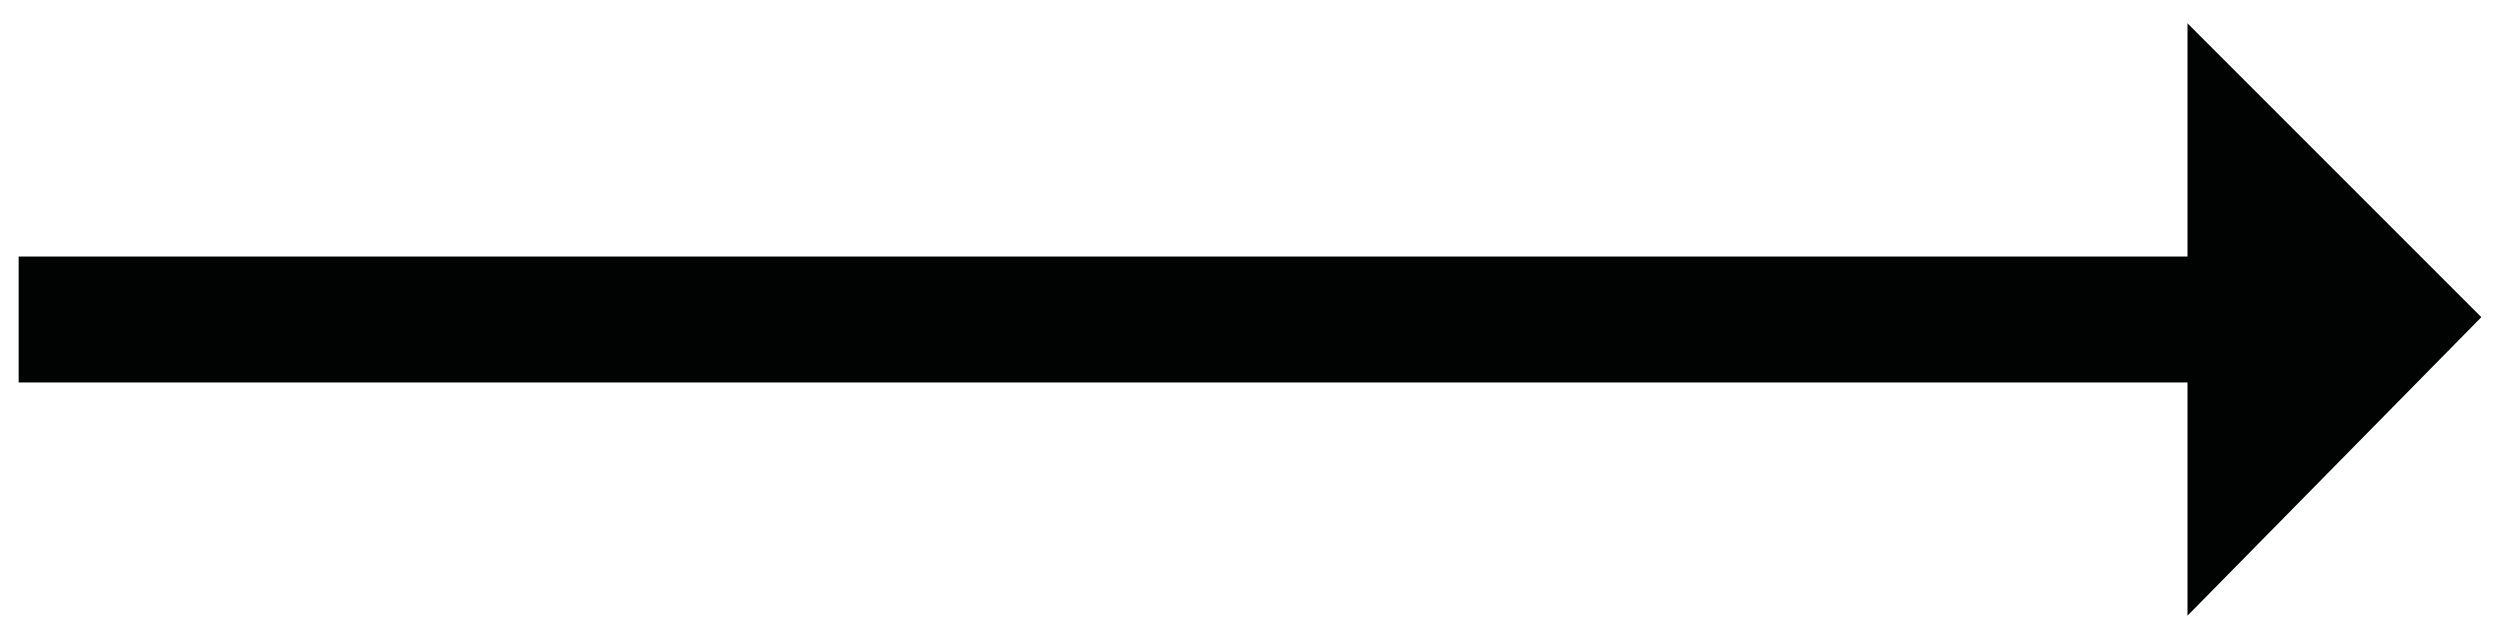 <svg version="1.1" id="Ebene_1" xmlns="http://www.w3.org/2000/svg" x="0" y="0" viewBox="0 0 53.6 13.6" xml:space="preserve"><style/><path id="Pfad_157" d="M53.2 6.8L46.9.5v5H.4v2.7h46.5v5l6.3-6.4z" fill="#010202"/></svg>